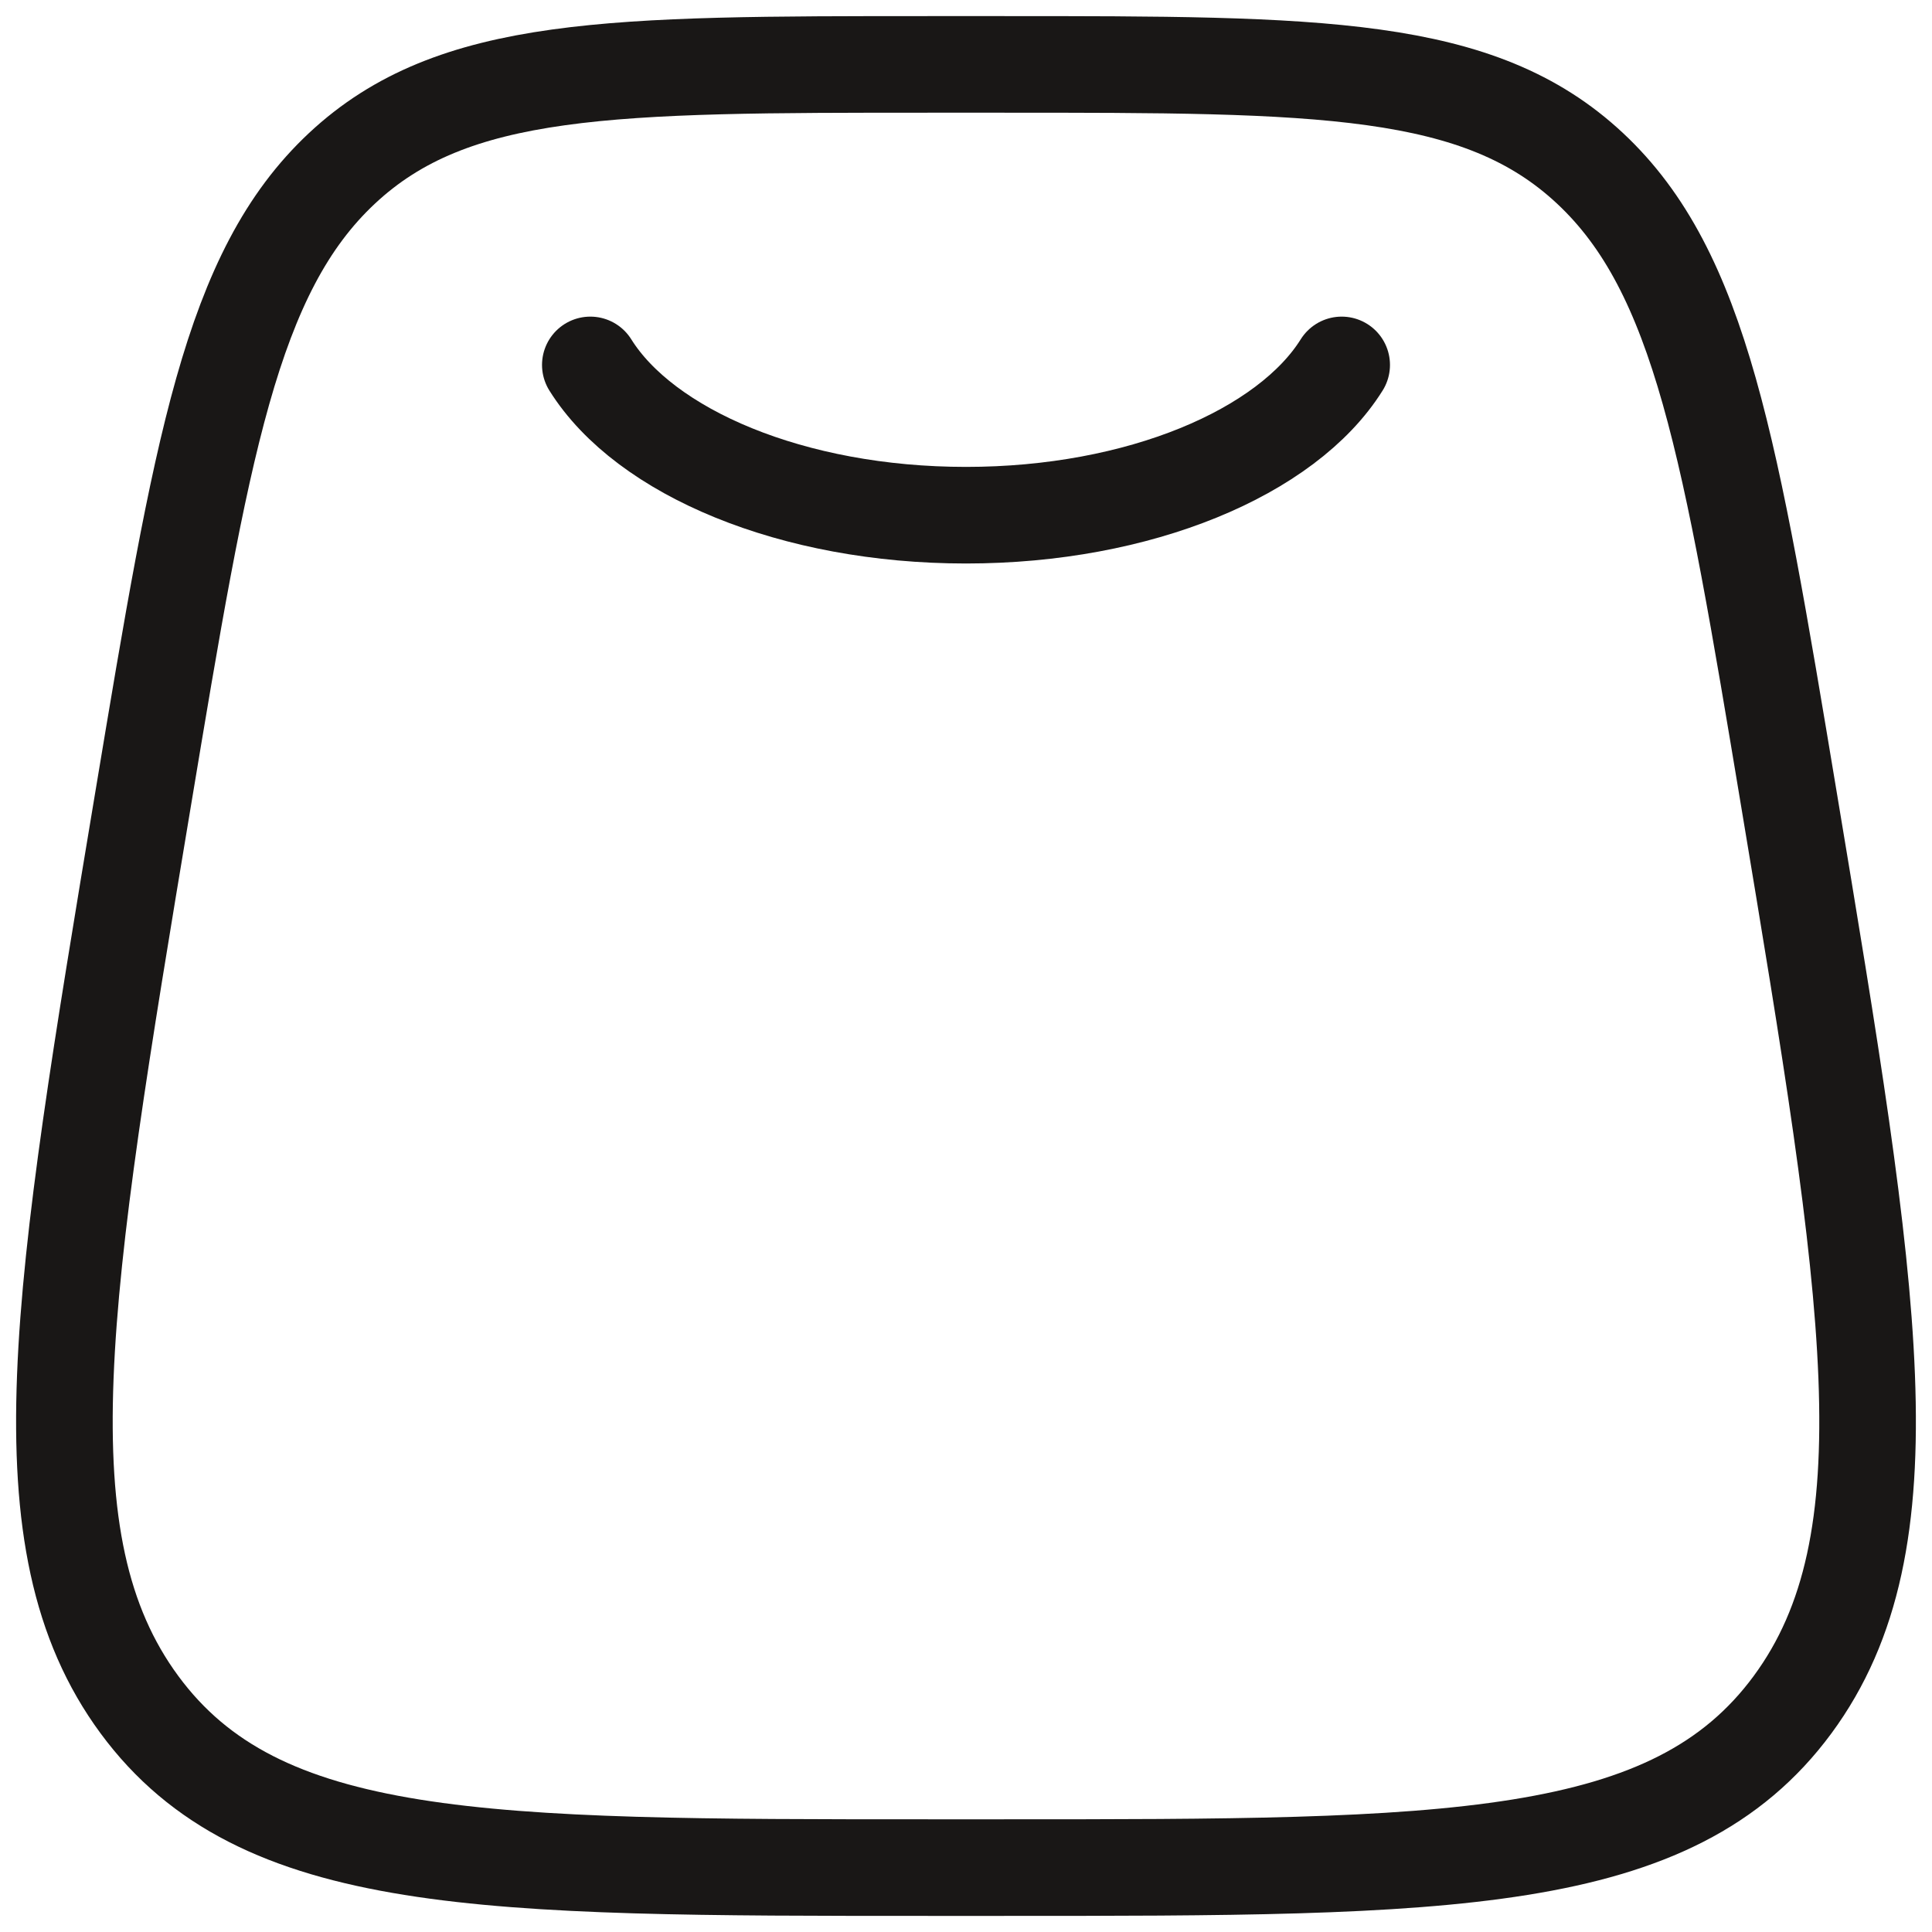 <svg width="60" height="60" viewBox="0 0 60 60" fill="none" xmlns="http://www.w3.org/2000/svg">
<path d="M4.44 24.84C6.259 13.916 7.168 8.454 10.621 5.227C14.074 2 19.009 2 28.879 2H31.121C40.991 2 45.926 2 49.379 5.227C52.832 8.454 53.742 13.916 55.56 24.84C58.118 40.201 59.397 47.882 55.669 52.941C51.94 58 45 58 31.121 58H28.879C15 58 8.06 58 4.331 52.941C0.603 47.882 1.882 40.201 4.44 24.84Z" stroke="#191716" stroke-width="3"/>
<path d="M18.333 11.333C20.032 14.052 24.614 16 30 16C35.386 16 39.968 14.052 41.667 11.333" stroke="#191716" stroke-width="3" stroke-linecap="round"/>
</svg>
